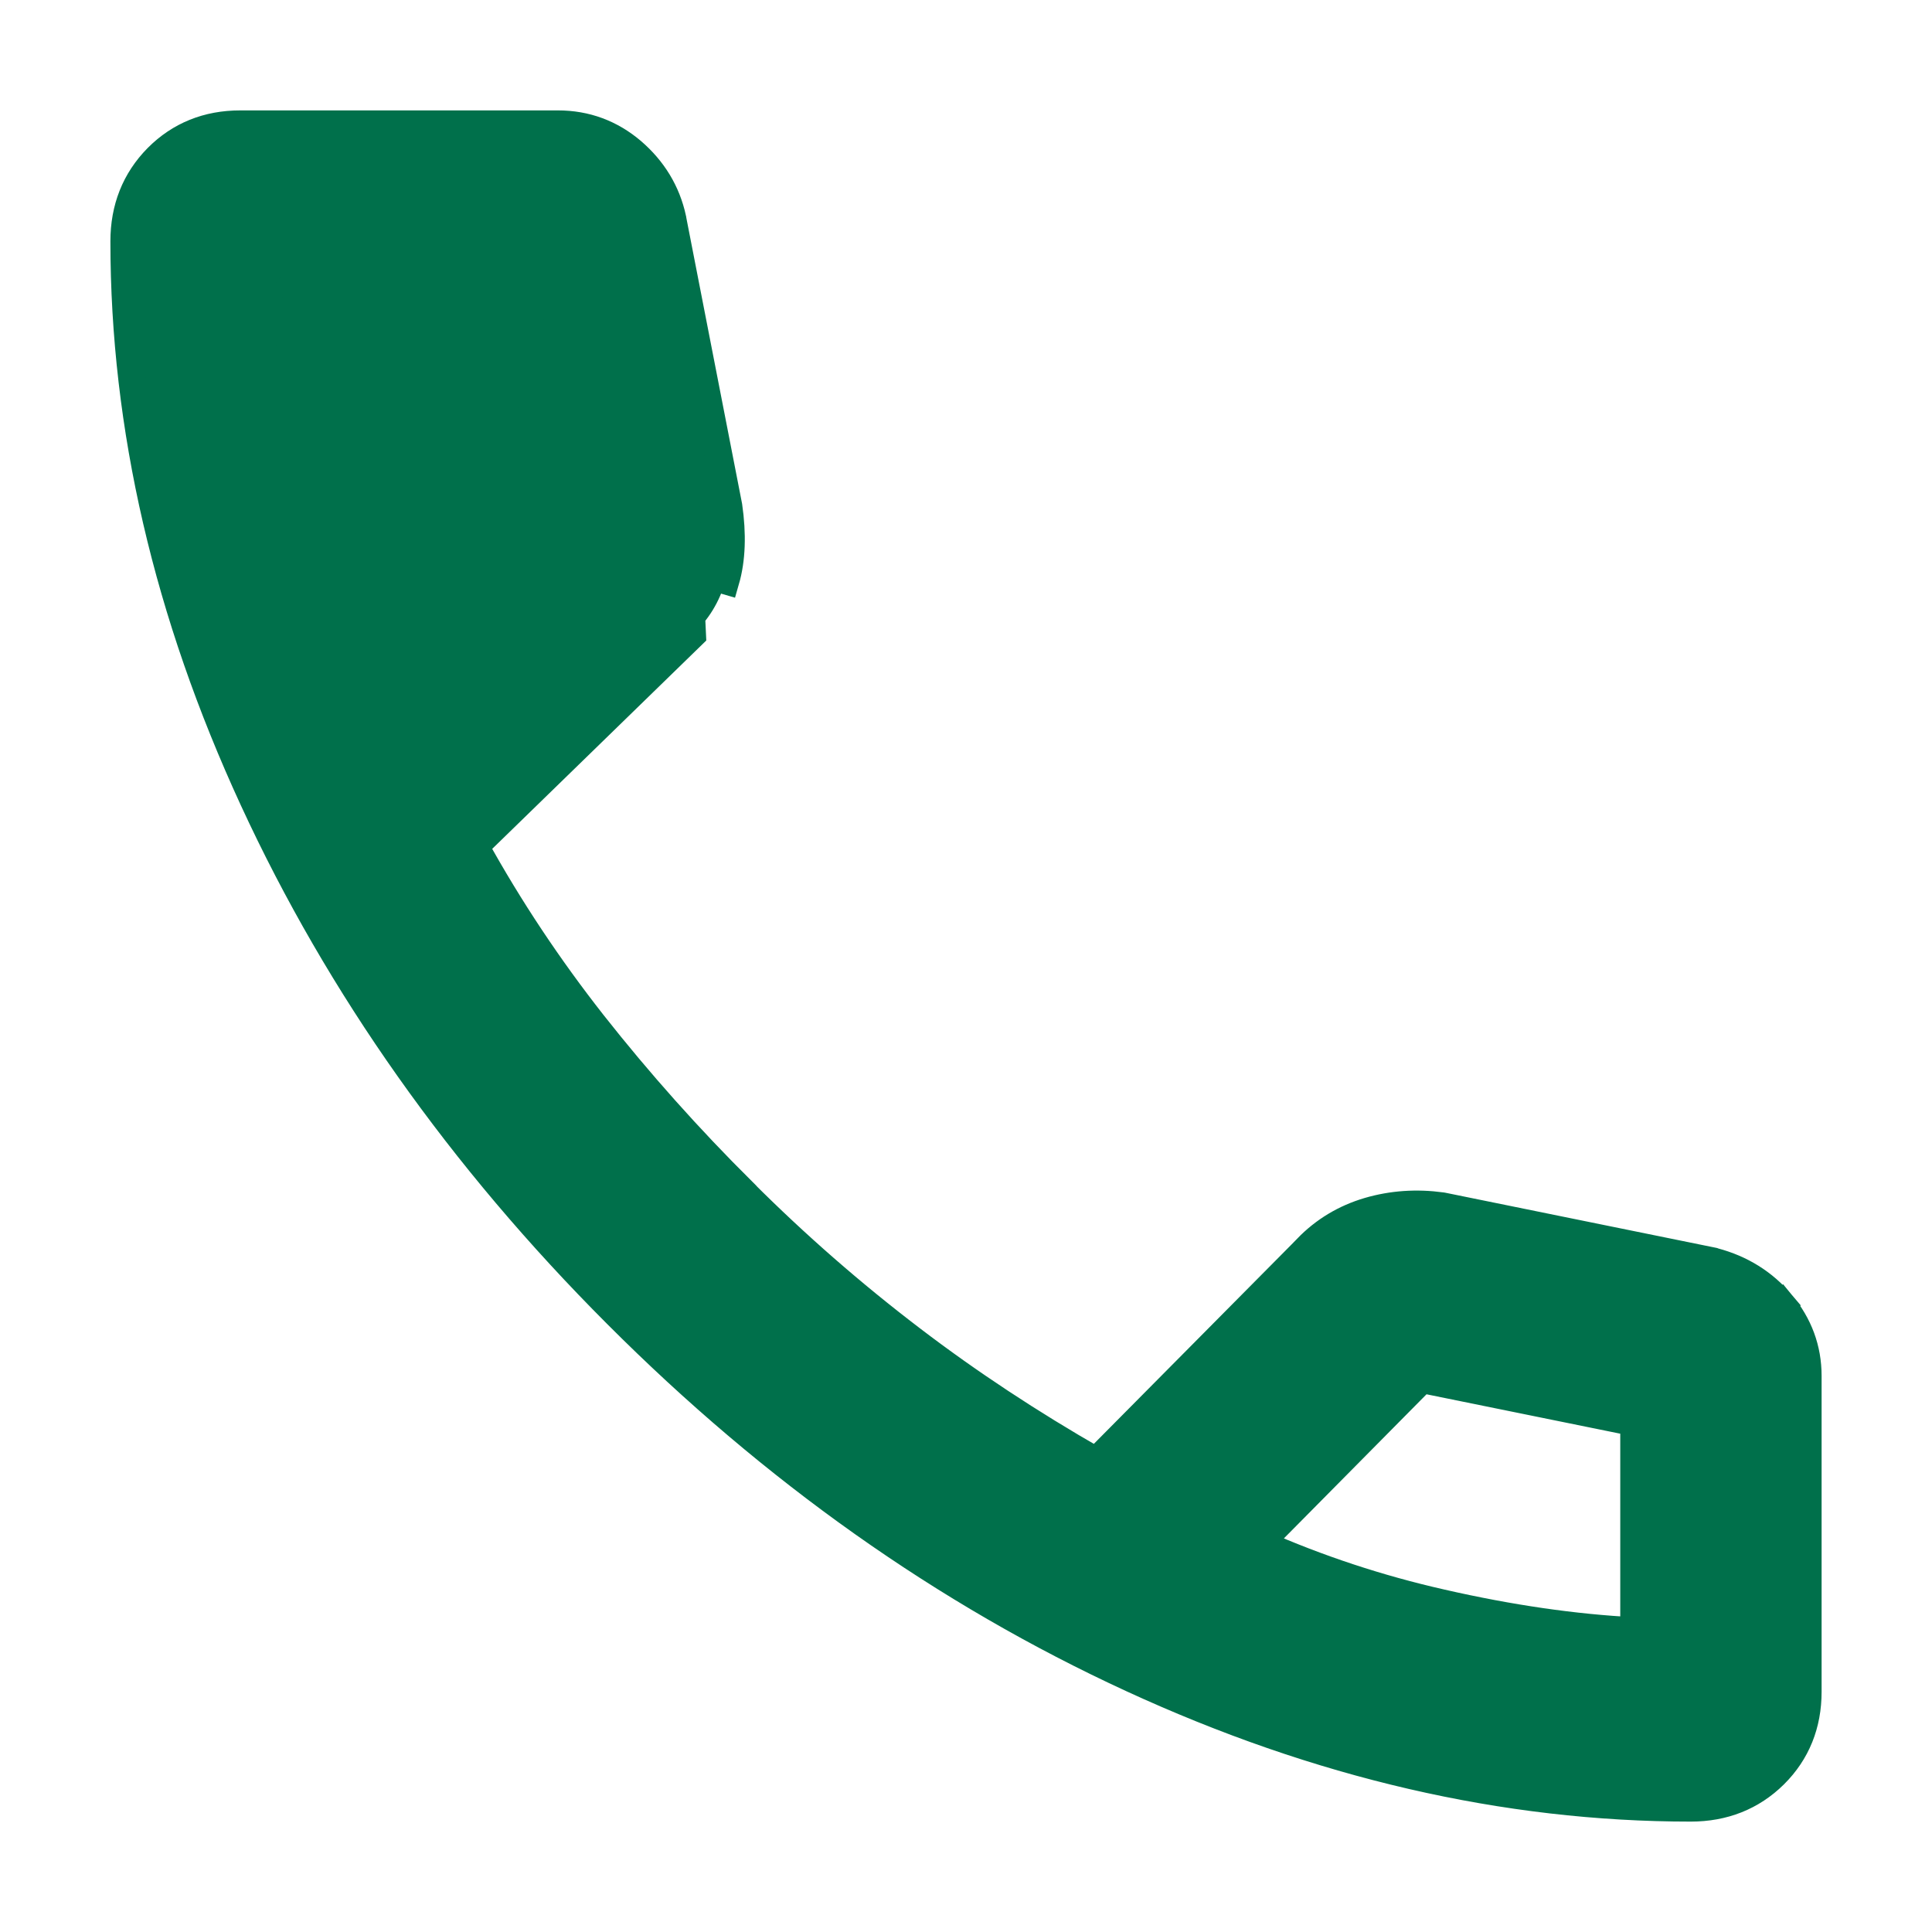 <svg width="14" height="14" viewBox="0 0 14 14" fill="none" xmlns="http://www.w3.org/2000/svg">
<path d="M4.873 1.586L4.873 1.586L5.278 3.663L5.279 3.668L5.279 3.668C5.308 3.87 5.303 4.051 5.258 4.207C5.258 4.207 5.258 4.207 5.258 4.207L5.162 4.179C5.122 4.318 5.051 4.434 4.947 4.528L4.873 1.586ZM4.873 1.586L4.873 1.584C4.831 1.391 4.732 1.229 4.58 1.098C4.426 0.967 4.246 0.9 4.043 0.9H1.741C1.504 0.9 1.302 0.981 1.141 1.143C0.98 1.306 0.9 1.51 0.9 1.748C0.9 3.094 1.213 4.444 1.837 5.796C2.461 7.148 3.339 8.391 4.472 9.525C5.604 10.659 6.847 11.539 8.201 12.163C9.555 12.787 10.906 13.1 12.252 13.1C12.49 13.1 12.694 13.02 12.857 12.859C13.019 12.698 13.1 12.496 13.1 12.259V9.97C13.1 9.775 13.035 9.6 12.908 9.447L12.831 9.511L12.908 9.447C12.781 9.296 12.617 9.194 12.42 9.142L12.42 9.142L12.415 9.14L10.454 8.741L10.454 8.741L10.448 8.74C10.265 8.715 10.088 8.727 9.917 8.777C9.744 8.828 9.595 8.918 9.472 9.045C9.472 9.045 9.472 9.045 9.472 9.046L7.943 10.588C7.466 10.315 7.02 10.021 6.607 9.706C6.175 9.377 5.766 9.02 5.382 8.636L5.382 8.635C4.992 8.248 4.63 7.842 4.295 7.417C3.977 7.012 3.692 6.585 3.442 6.133L5.016 4.601L4.873 1.586ZM3.81 2.167C3.801 2.131 3.785 2.104 3.762 2.086C3.74 2.068 3.71 2.059 3.674 2.059H2.165C2.138 2.059 2.115 2.068 2.097 2.086C2.079 2.104 2.07 2.127 2.07 2.154M3.81 2.167L3.712 2.187L3.712 2.189M3.81 2.167L4.117 3.745C4.126 3.772 4.127 3.801 4.12 3.833M3.81 2.167L3.713 2.192C3.713 2.191 3.713 2.19 3.712 2.189M3.712 2.189C3.707 2.17 3.701 2.165 3.7 2.164L3.7 2.164L3.7 2.164C3.699 2.163 3.693 2.159 3.674 2.159H2.17M3.712 2.189L4.019 3.764L4.018 3.764L4.022 3.776C4.025 3.784 4.026 3.796 4.022 3.812M2.17 2.159C2.17 2.155 2.17 2.151 2.169 2.146L2.165 2.147L2.158 2.147L2.158 2.147L2.07 2.154M2.17 2.159H2.165C2.164 2.159 2.163 2.159 2.163 2.159C2.163 2.159 2.164 2.159 2.165 2.158L2.165 2.158L2.167 2.157C2.167 2.157 2.167 2.157 2.168 2.157C2.168 2.157 2.168 2.157 2.168 2.157C2.168 2.157 2.168 2.157 2.168 2.157C2.168 2.157 2.168 2.156 2.168 2.156L2.169 2.154M2.17 2.159L2.169 2.154M2.07 2.154H2.165L2.165 2.154L2.169 2.154M2.07 2.154C2.106 2.636 2.185 3.126 2.307 3.624M2.169 2.154L2.307 3.624M2.307 3.624C2.42 4.089 2.576 4.553 2.774 5.015L2.851 4.941M2.307 3.624L2.404 3.6C2.404 3.6 2.404 3.6 2.404 3.6C2.513 4.048 2.662 4.495 2.851 4.941M2.851 4.941C2.865 4.974 2.879 5.007 2.893 5.04L4.076 3.908C4.099 3.89 4.113 3.865 4.12 3.833M2.851 4.941L4.007 3.835L4.013 3.829L4.014 3.83C4.016 3.828 4.02 3.824 4.022 3.812M4.12 3.833L4.022 3.812M4.12 3.833L4.022 3.812L4.022 3.812M9.129 11.182L10.285 10.014C10.285 10.014 10.285 10.014 10.285 10.014C10.293 10.006 10.299 10.001 10.304 9.998C10.306 9.996 10.308 9.995 10.309 9.995C10.31 9.995 10.314 9.995 10.319 9.997L10.318 9.998L10.33 10L11.81 10.301C11.83 10.306 11.835 10.312 11.836 10.314L11.836 10.314C11.837 10.315 11.841 10.32 11.841 10.339V11.819C11.409 11.797 10.943 11.73 10.444 11.616C9.989 11.513 9.551 11.368 9.129 11.182Z" fill="#00704B" stroke="#00704B" stroke-width="0.2"/>
</svg>
